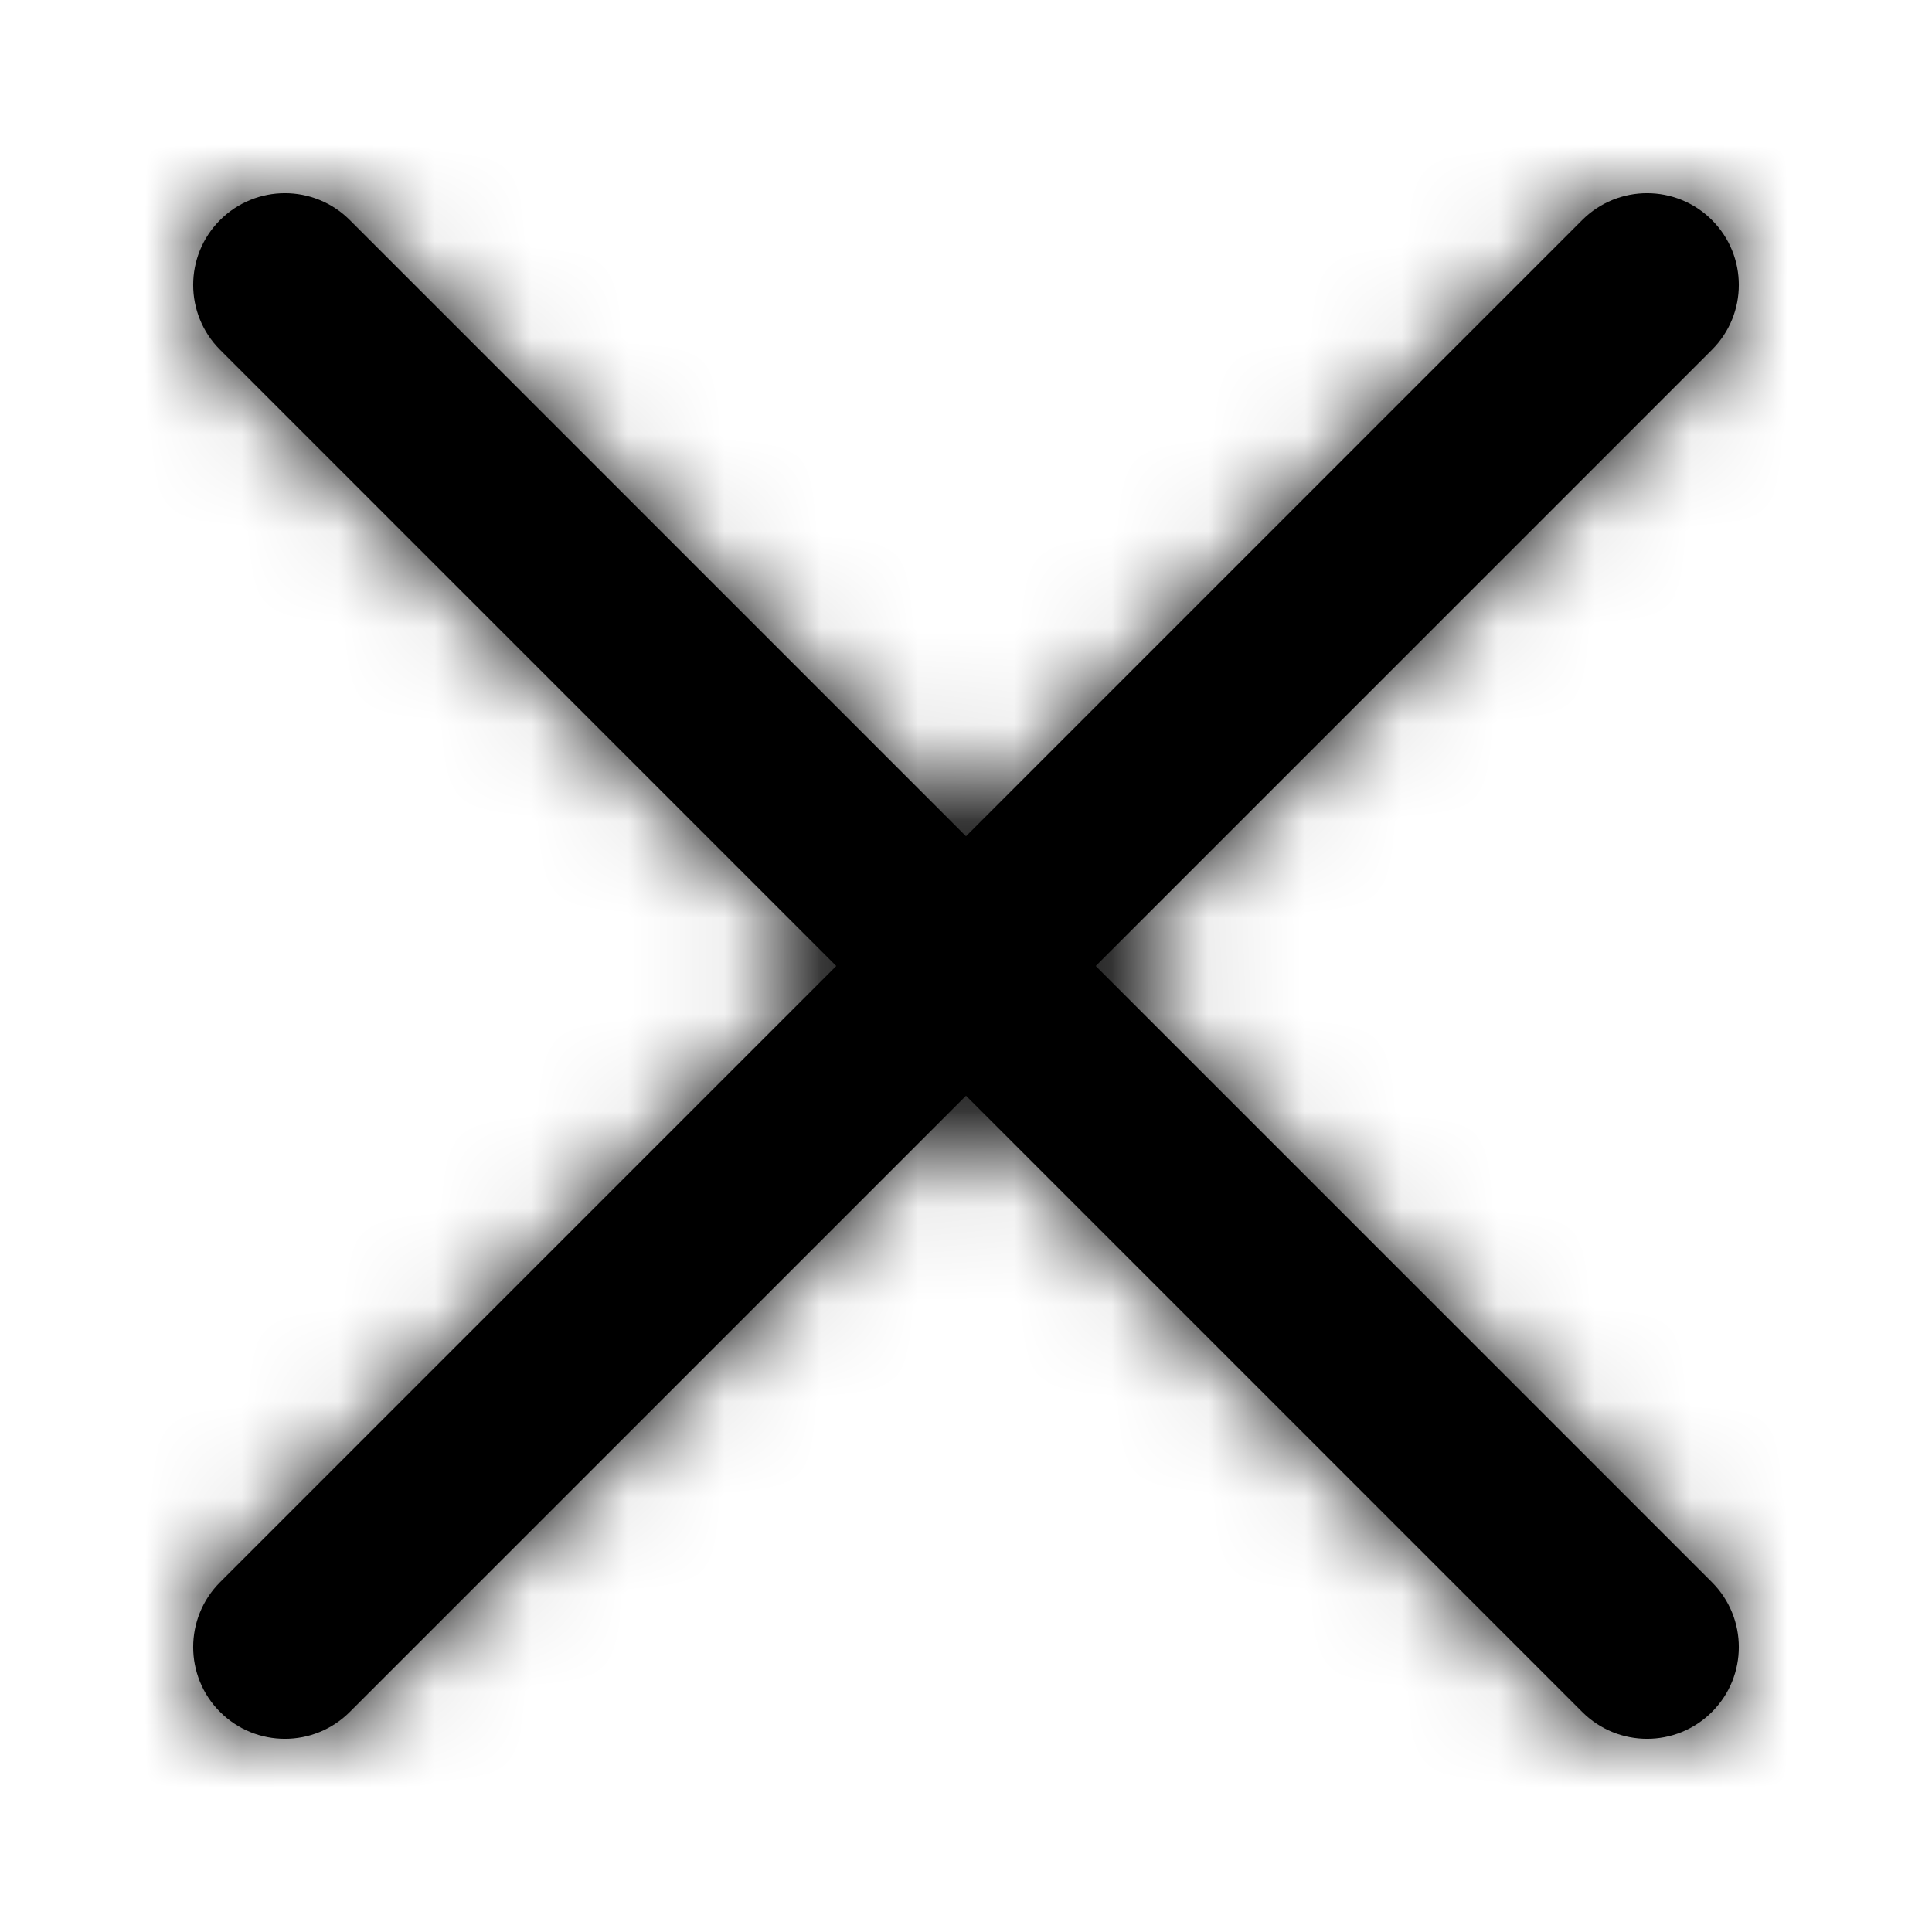 <?xml version="1.0" encoding="UTF-8"?>
<svg width="20px" height="20px" viewBox="0 0 20 20" version="1.1" xmlns="http://www.w3.org/2000/svg" xmlns:xlink="http://www.w3.org/1999/xlink">
    <!-- Generator: Sketch 52.6 (67491) - http://www.bohemiancoding.com/sketch -->
    <title>CLOSE</title>
    <desc>Created with Sketch.</desc>
    <defs>
        <path d="M10,8.657 L16.379,2.278 C16.75,1.907 17.351,1.907 17.722,2.278 C18.093,2.649 18.093,3.25 17.722,3.621 L11.343,10 L17.722,16.379 C18.093,16.75 18.093,17.351 17.722,17.722 C17.351,18.093 16.75,18.093 16.379,17.722 L10,11.343 L3.621,17.722 C3.25,18.093 2.649,18.093 2.278,17.722 C1.907,17.351 1.907,16.75 2.278,16.379 L8.657,10 L2.278,3.621 C1.907,3.25 1.907,2.649 2.278,2.278 C2.649,1.907 3.25,1.907 3.621,2.278 L10,8.657 Z" id="path-1"></path>
    </defs>
    <g id="CLOSE" stroke="none" stroke-width="1" fill="none" fill-rule="evenodd">
        <mask id="mask-2" fill="black">
            <use xlink:href="#path-1"></use>
        </mask>
        <use id="Line" fill="#000000" fill-rule="nonzero" xlink:href="#path-1"></use>
        <g id="black" mask="url(#mask-2)" fill="#000000">
            <rect x="0" y="0" width="20" height="20"></rect>
        </g>
    </g>
</svg>